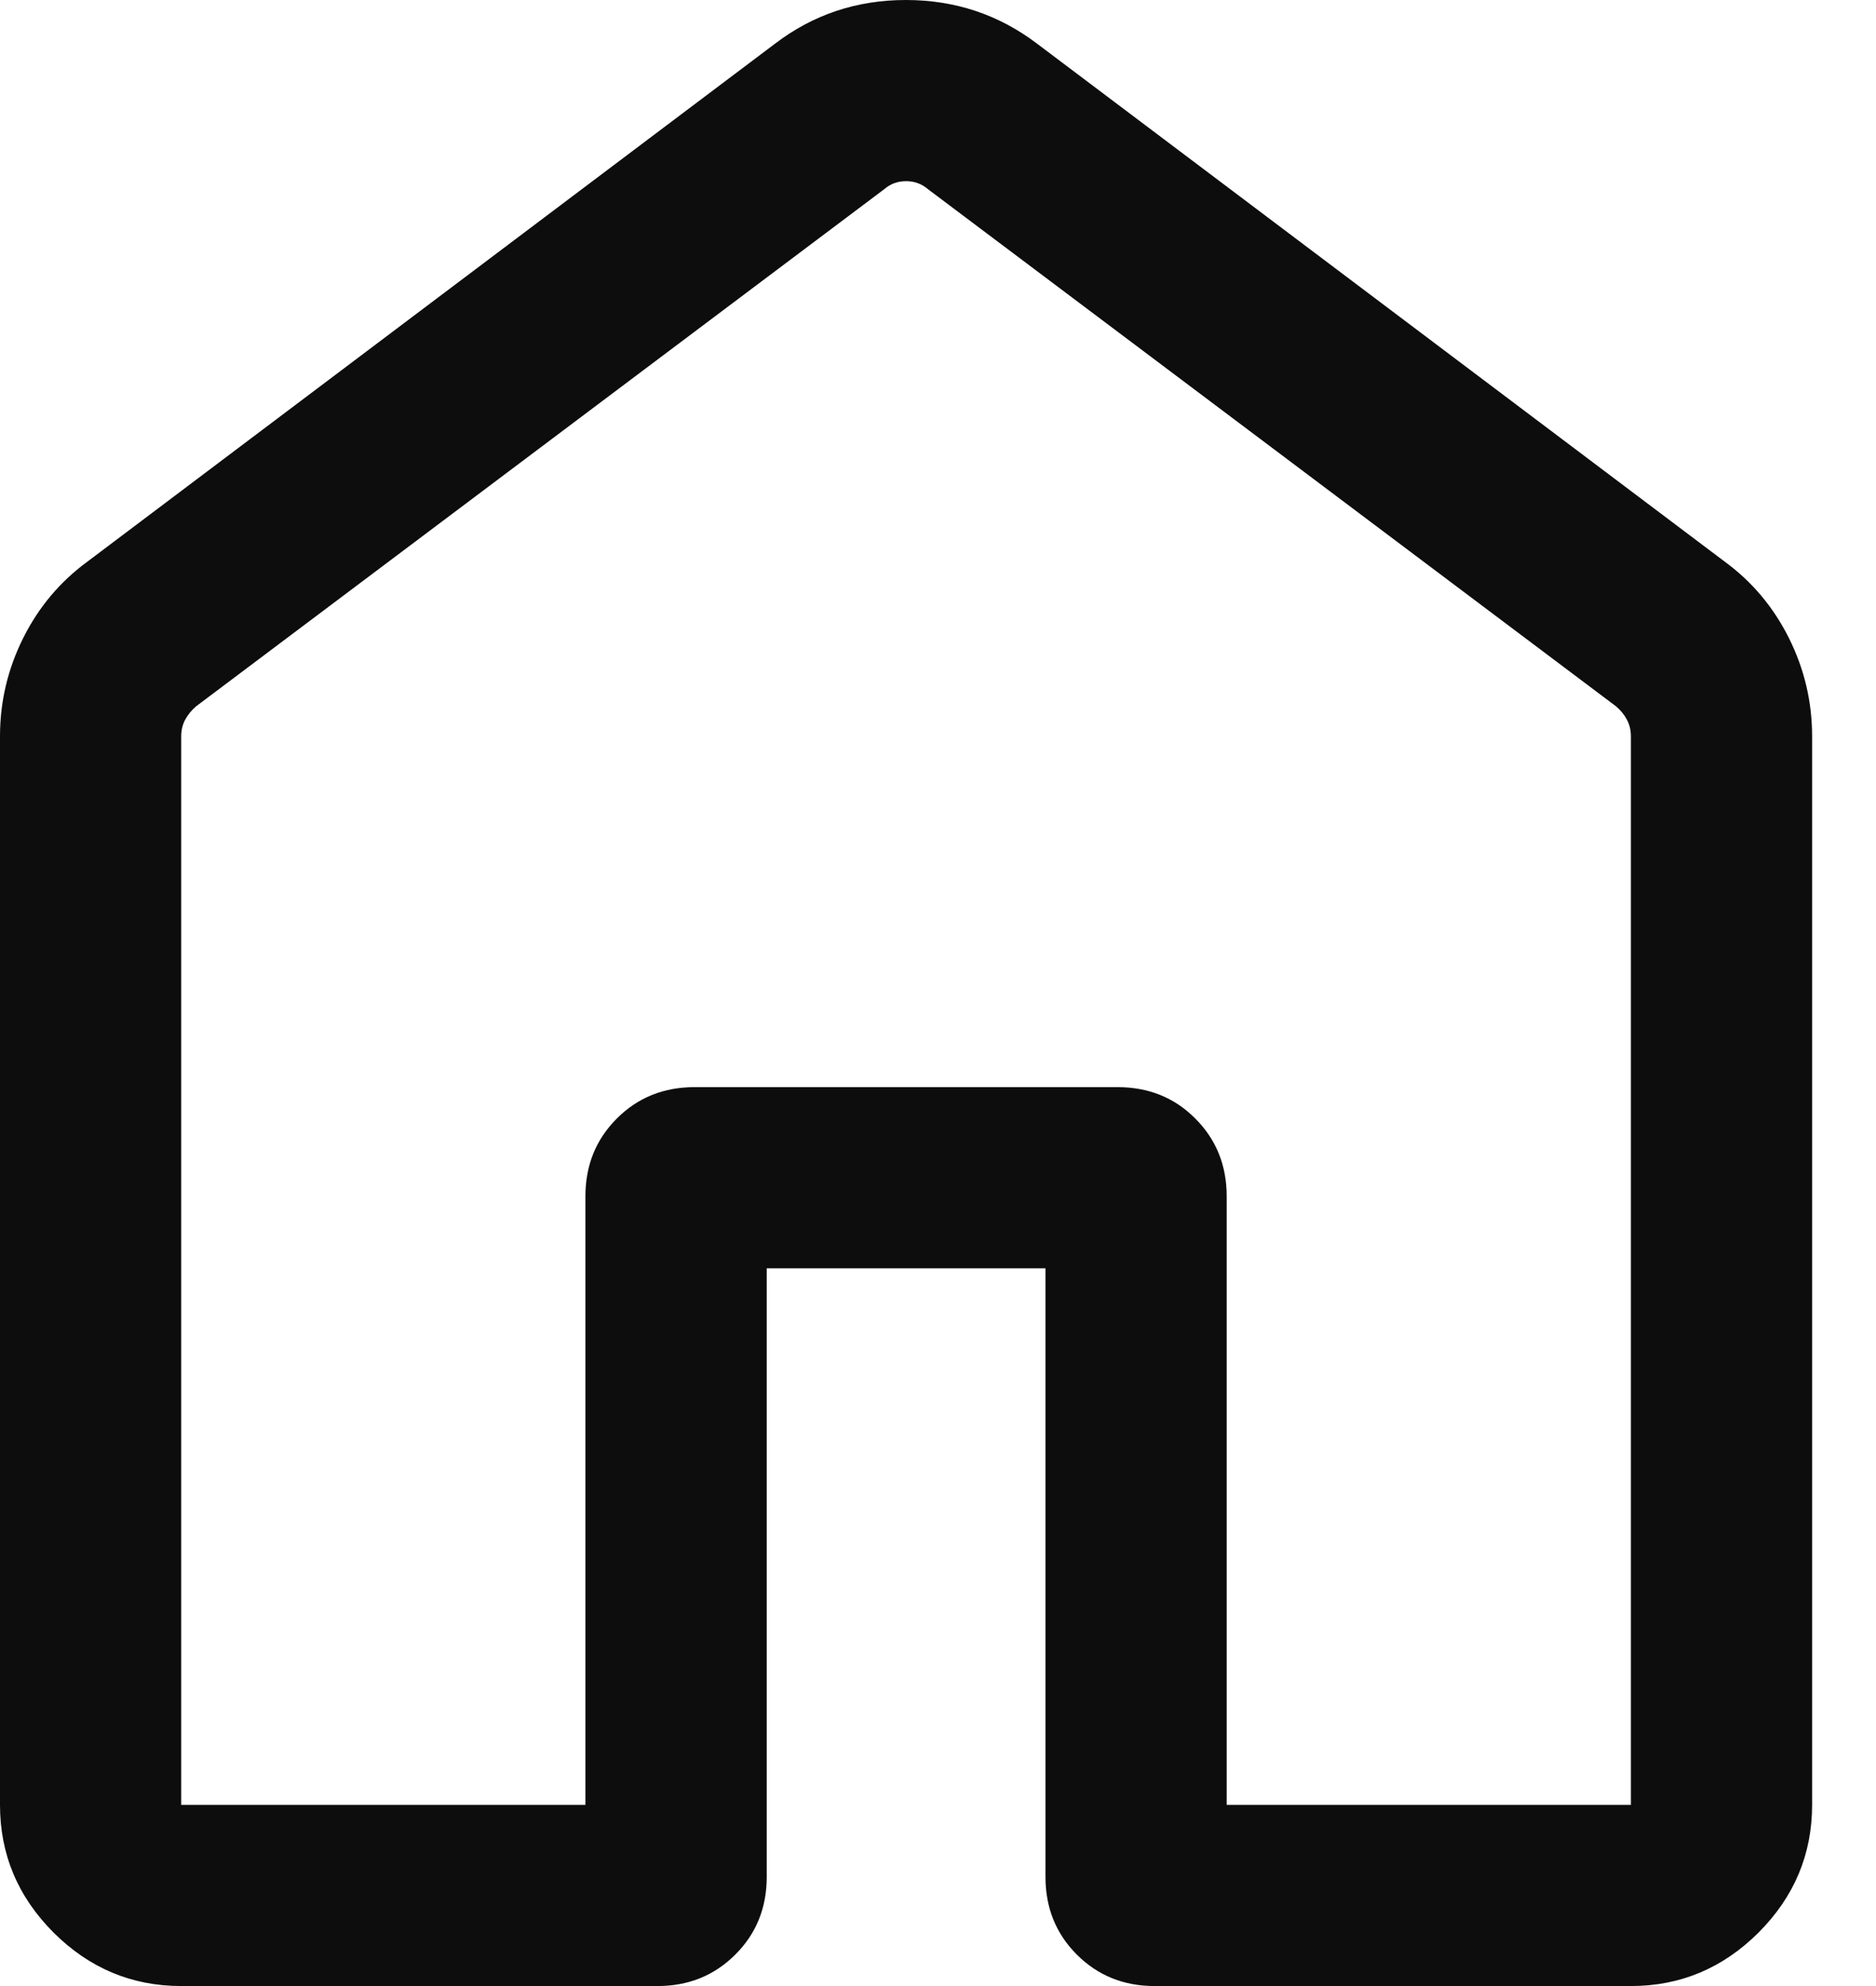 <svg width="17" height="18" viewBox="0 0 17 18" fill="none" xmlns="http://www.w3.org/2000/svg">
<path d="M1.642 16.358H5.305V10.842C5.305 10.562 5.4 10.327 5.59 10.137C5.78 9.947 6.015 9.853 6.295 9.853H10.126C10.407 9.853 10.642 9.947 10.831 10.137C11.021 10.327 11.116 10.562 11.116 10.842V16.358H14.779V6.674C14.779 6.618 14.767 6.567 14.742 6.521C14.718 6.476 14.684 6.435 14.642 6.4L8.411 1.716C8.354 1.667 8.288 1.642 8.211 1.642C8.133 1.642 8.067 1.667 8.011 1.716L1.779 6.4C1.737 6.435 1.704 6.476 1.679 6.521C1.654 6.567 1.642 6.618 1.642 6.674V16.358ZM0 16.358V6.674C0 6.36 0.07 6.064 0.21 5.783C0.35 5.503 0.544 5.272 0.791 5.091L7.023 0.396C7.369 0.132 7.764 0 8.209 0C8.654 0 9.05 0.132 9.398 0.396L15.63 5.091C15.877 5.272 16.071 5.503 16.211 5.783C16.351 6.064 16.421 6.36 16.421 6.674V16.358C16.421 16.806 16.259 17.191 15.936 17.515C15.612 17.838 15.227 18 14.779 18H10.463C10.183 18 9.948 17.905 9.758 17.715C9.569 17.526 9.474 17.291 9.474 17.01V11.495H6.948V17.01C6.948 17.291 6.853 17.526 6.663 17.715C6.473 17.905 6.238 18 5.958 18H1.642C1.194 18 0.809 17.838 0.485 17.515C0.162 17.191 0 16.806 0 16.358Z" fill="#0D0D0D"/>
</svg>
